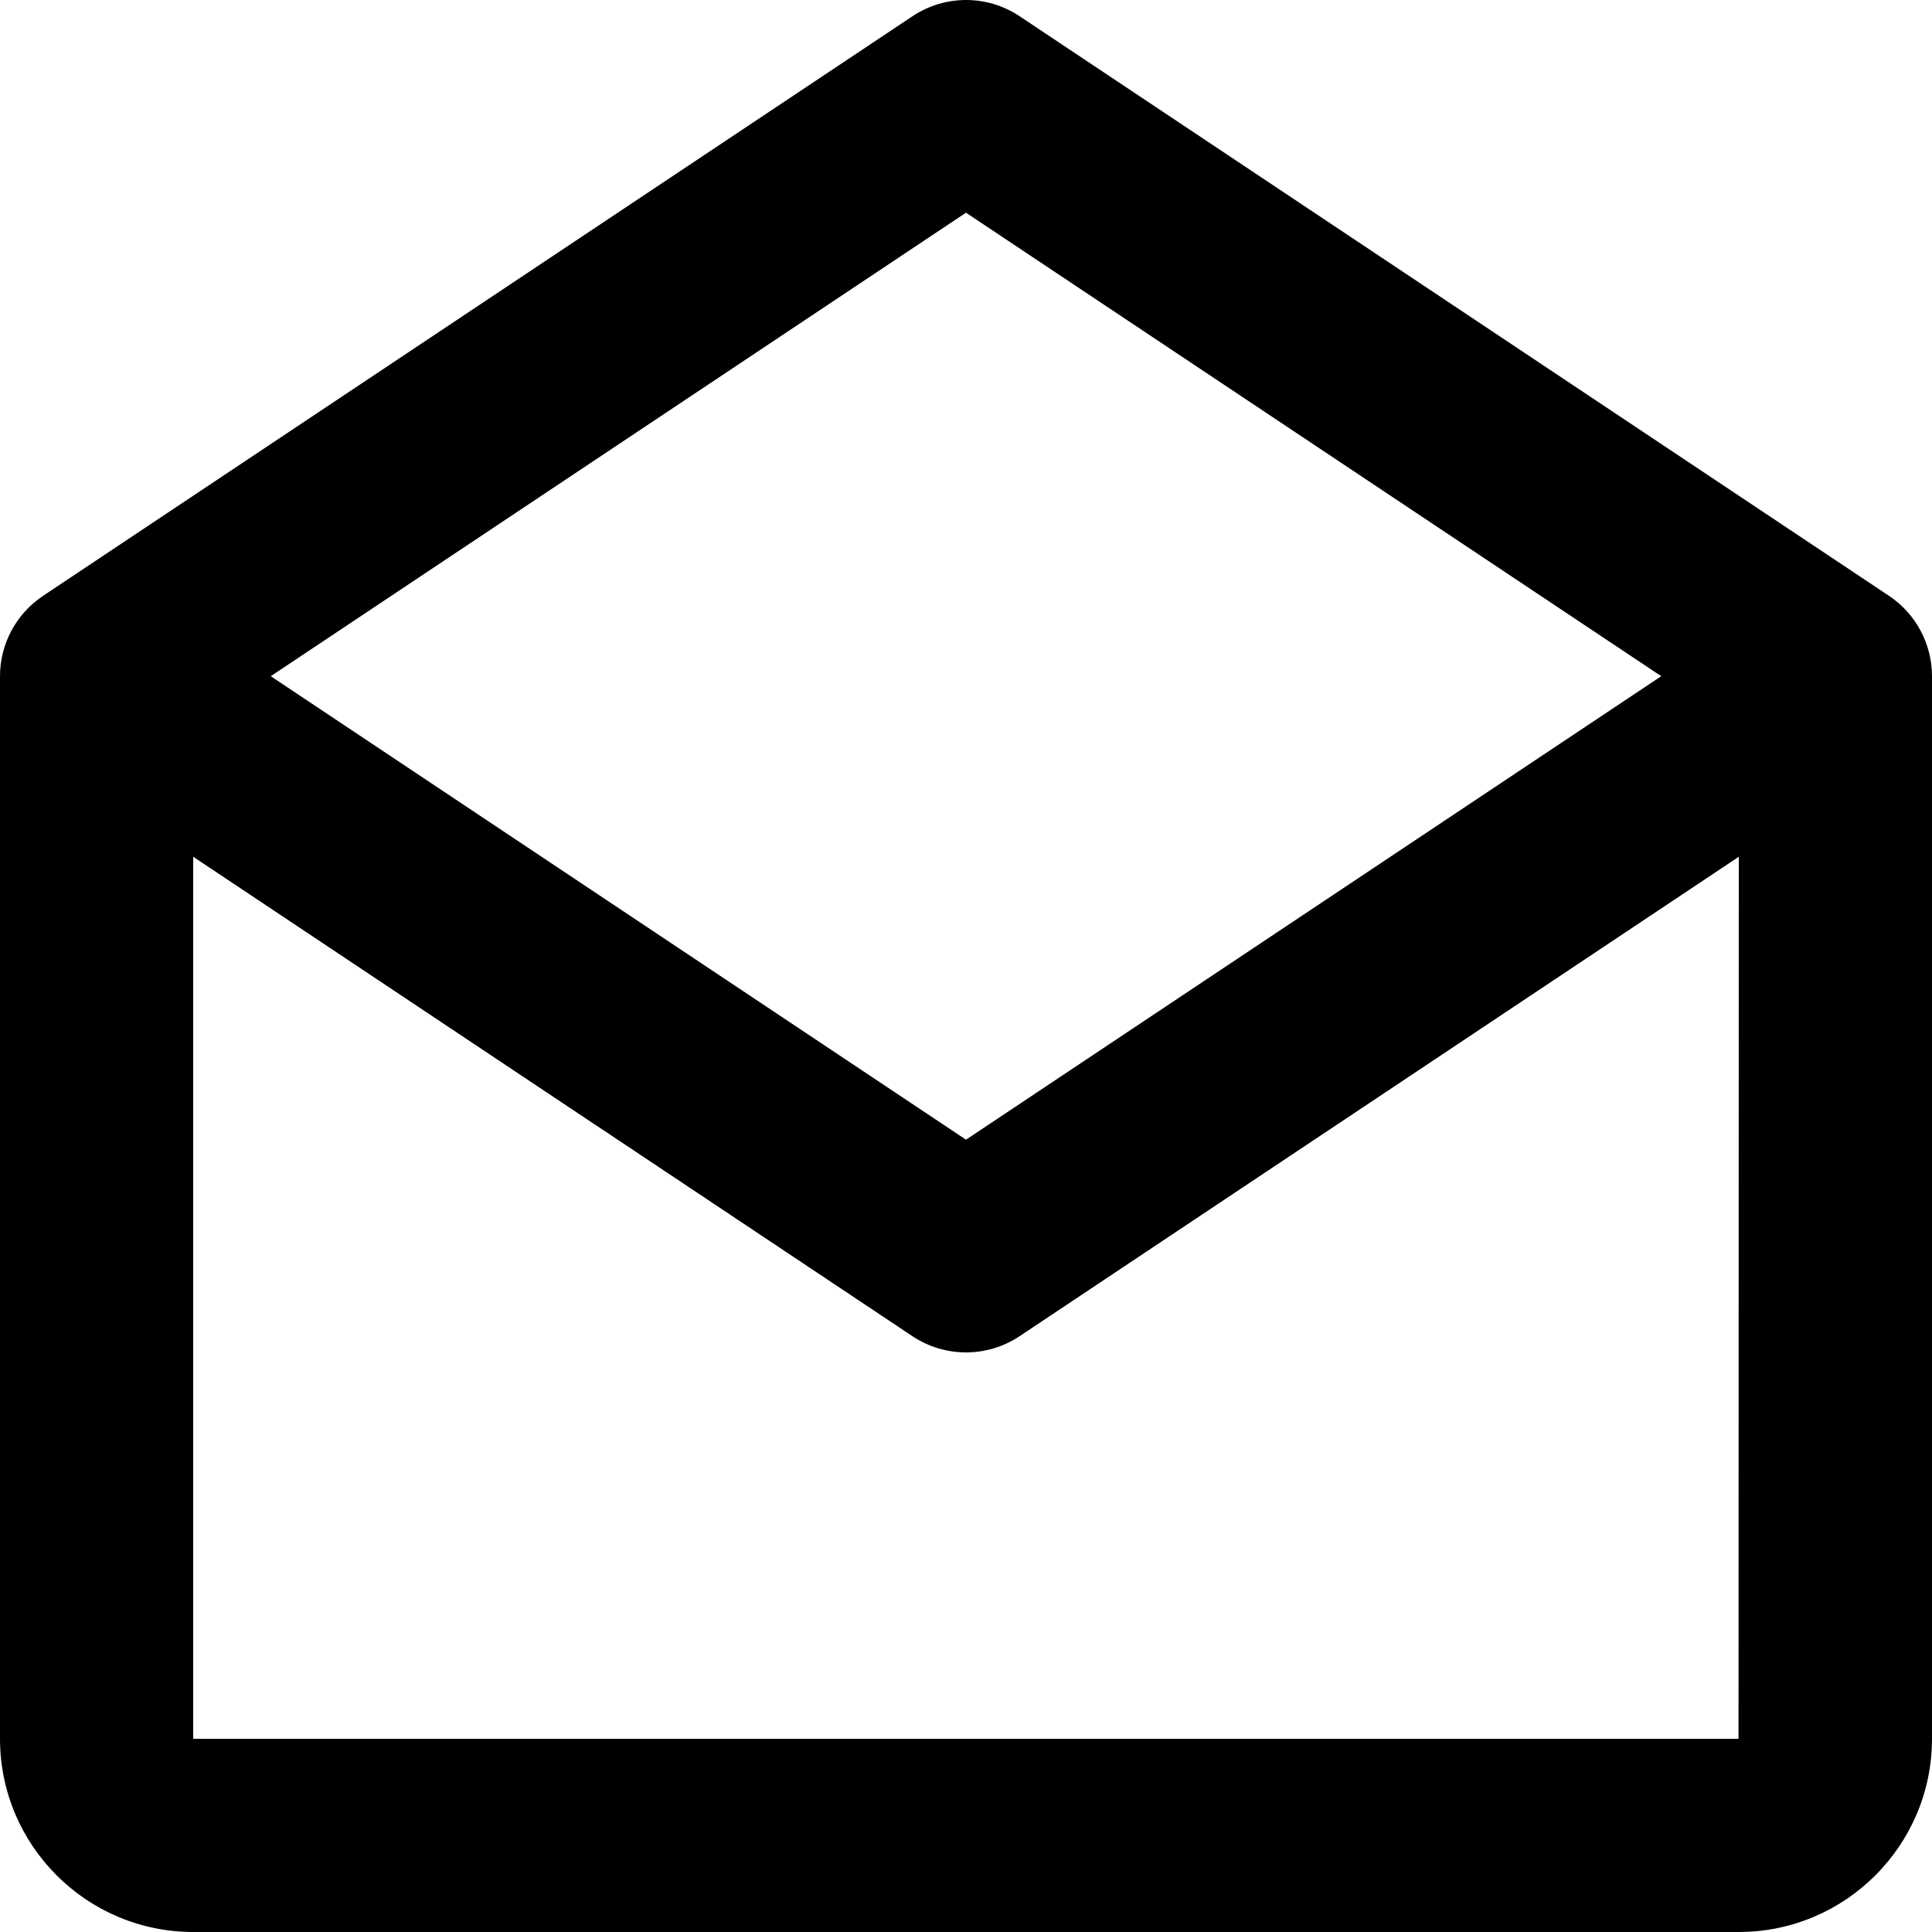 <svg width="20" height="20" viewBox="0 0 20 20" fill="none" xmlns="http://www.w3.org/2000/svg">
<path d="M19.555 6.168L10.555 0.168C10.219 -0.056 9.782 -0.056 9.446 0.168L0.446 6.168C0.167 6.354 0 6.666 0 7V18C0 19.103 0.897 20 2 20H18C19.103 20 20 19.103 20 18V7C20 6.666 19.833 6.354 19.555 6.168ZM10 2.202L17.197 7L10 11.798L2.803 7L10 2.202ZM2 18V8.869L9.445 13.832C9.613 13.944 9.807 14 10 14C10.193 14 10.387 13.944 10.555 13.832L18 8.869L17.997 18H2Z" fill="black"/>
</svg>
